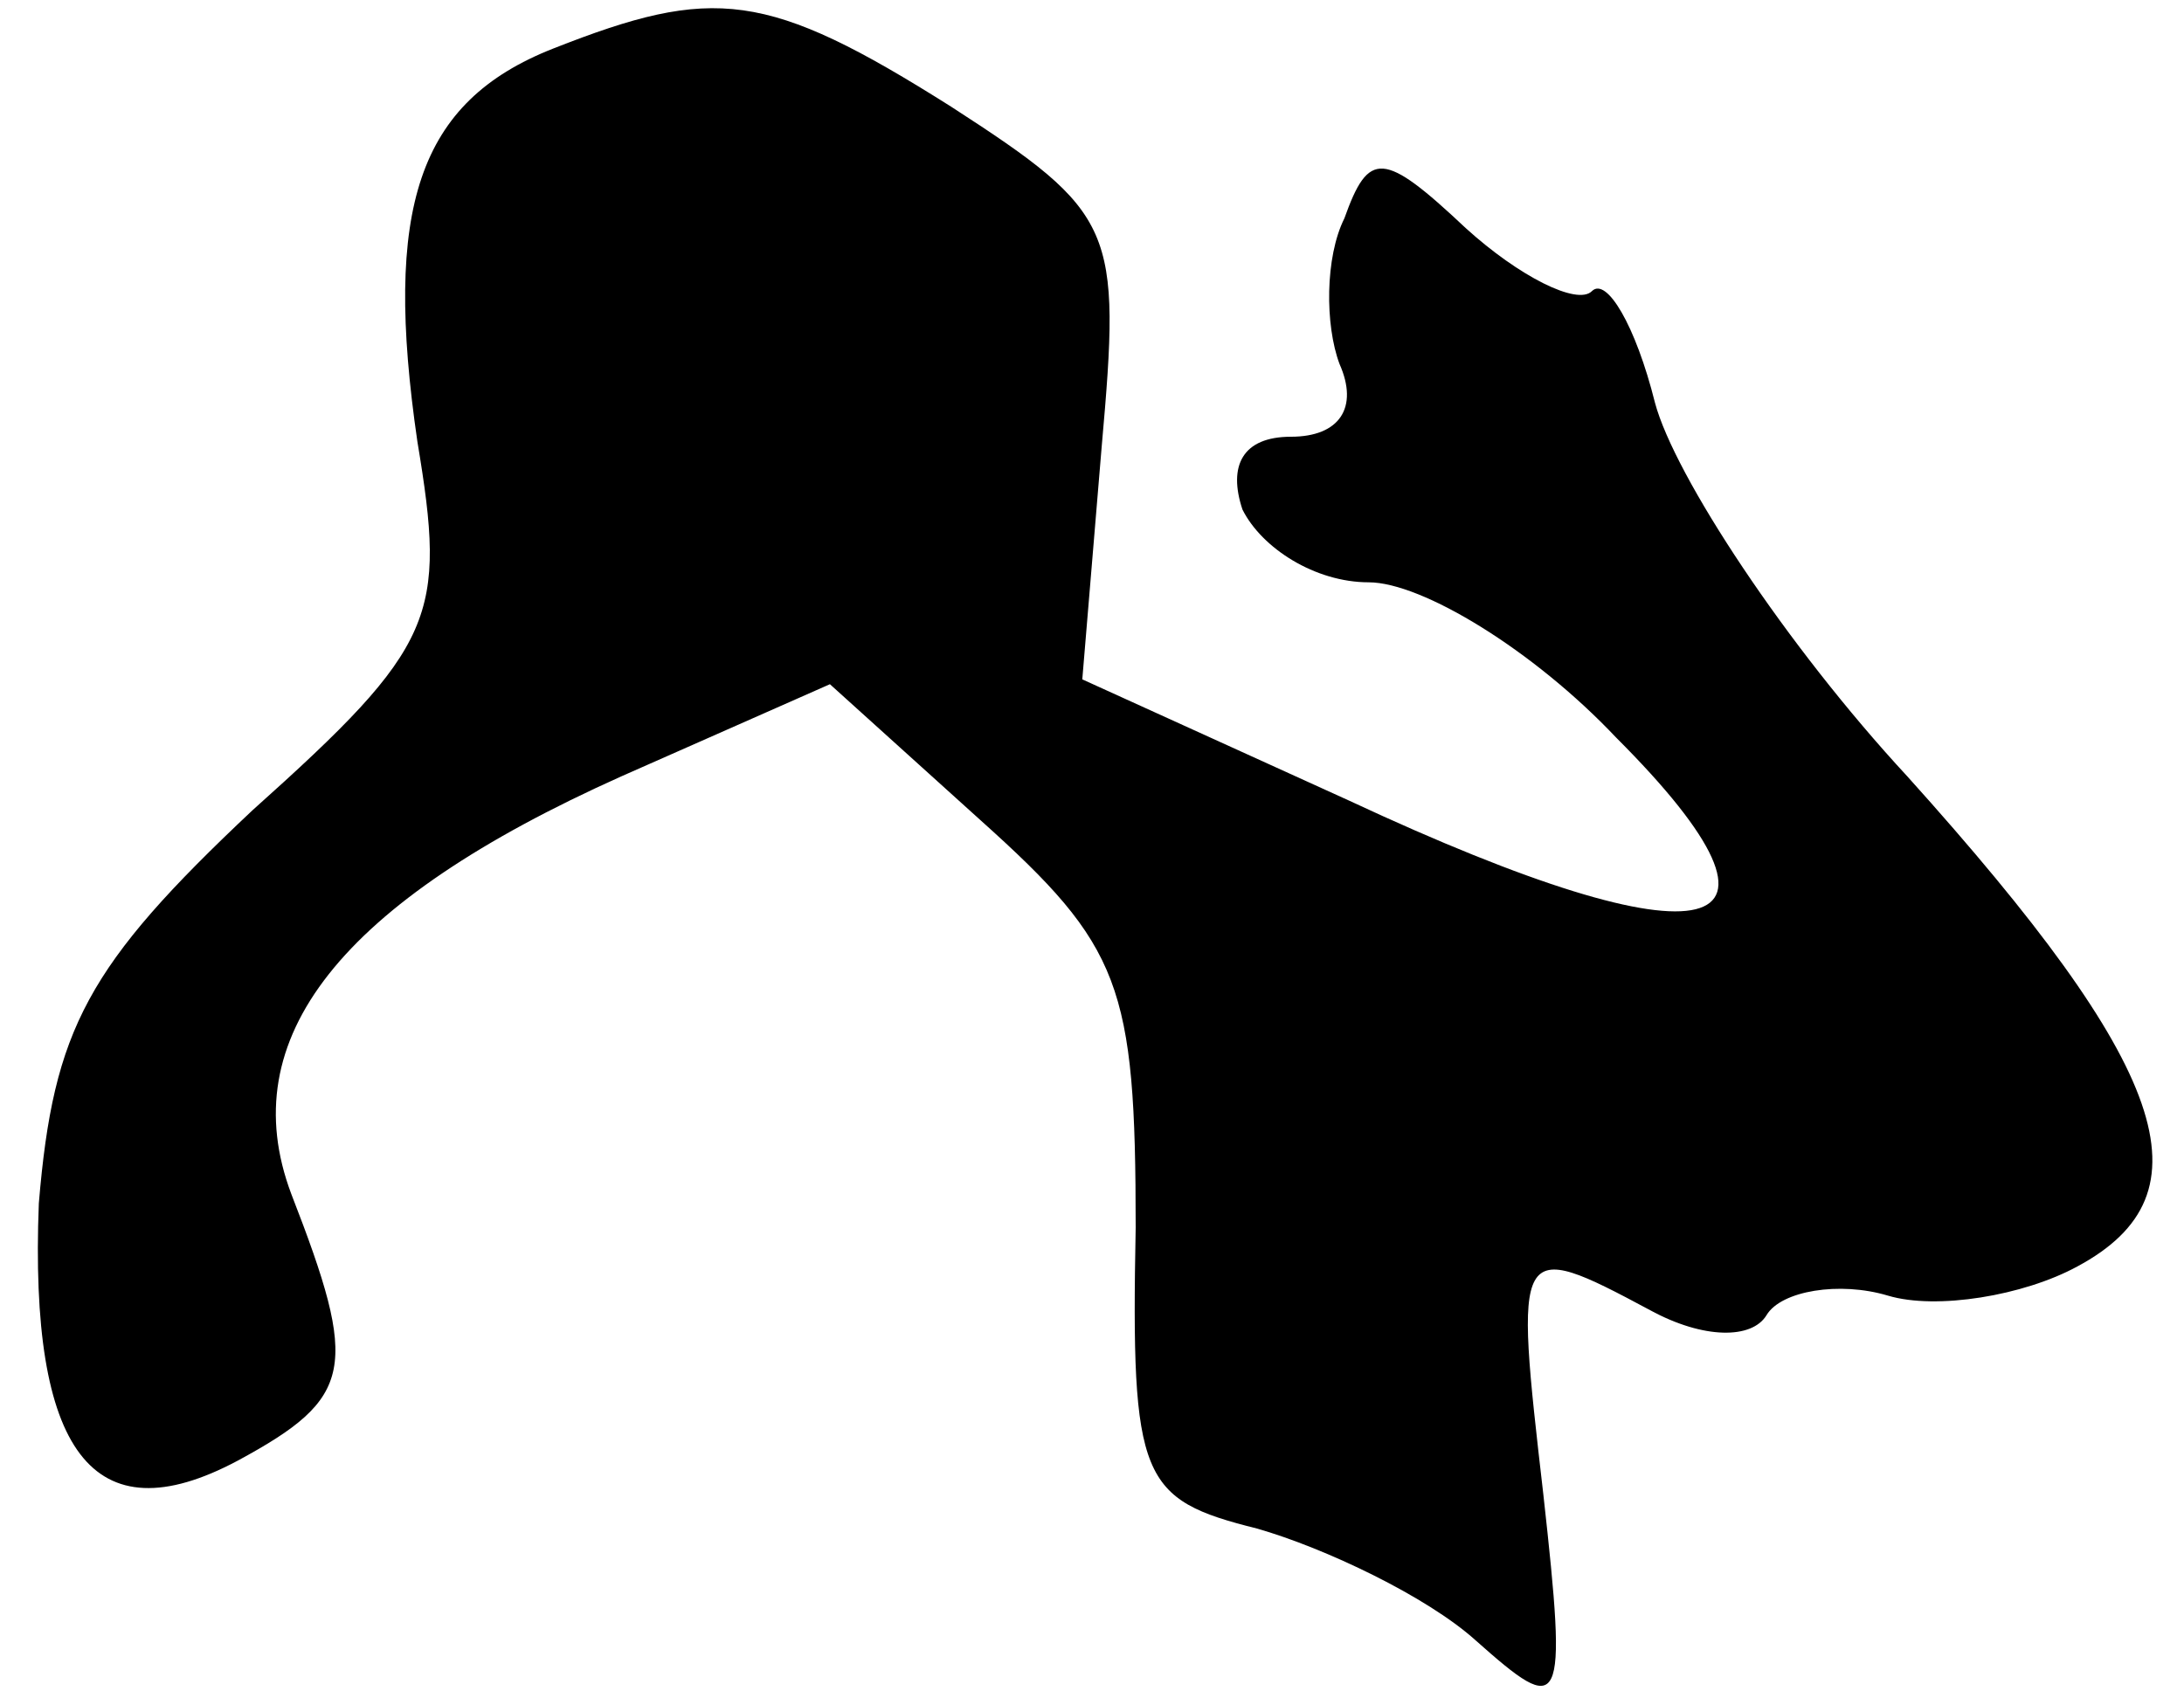 <?xml version="1.0" standalone="no"?>
<!DOCTYPE svg PUBLIC "-//W3C//DTD SVG 20010904//EN"
 "http://www.w3.org/TR/2001/REC-SVG-20010904/DTD/svg10.dtd">
<svg version="1.0" xmlns="http://www.w3.org/2000/svg"
 width="45pt" height="35pt" viewBox="0 0 45 35"
 preserveAspectRatio="xMidYMid meet">
<g transform="translate(0,35) scale(0.1,-0.1)"
fill="#000000" stroke="none">
<path fill="#000000" stroke="none" d="M114 340 c-28 -11 -35 -33 -28 -81 6
-36 4 -42 -34 -76 -34 -32 -41 -45 -44 -81 -2 -51 11 -69 41 -53 24 13 25 19
11 55 -12 32 10 60 68 86 l43 19 31 -28 c29 -26 32 -34 32 -84 -1 -52 1 -56
25 -62 14 -4 35 -14 45 -23 18 -16 19 -15 14 30 -6 52 -6 53 22 38 11 -6 21
-6 24 -1 3 5 15 7 25 4 10 -3 28 0 39 6 28 15 19 41 -35 101 -25 27 -48 62
-52 77 -4 16 -10 26 -13 23 -3 -3 -15 3 -26 13 -17 16 -20 16 -25 2 -4 -8 -4
-22 -1 -30 4 -9 0 -15 -10 -15 -10 0 -13 -6 -10 -15 4 -8 15 -15 26 -15 11 0
34 -14 51 -32 42 -42 20 -48 -55 -13 l-55 25 4 48 c4 45 3 48 -31 70 -38 24
-49 25 -82 12z"/>
</g>
</svg>
